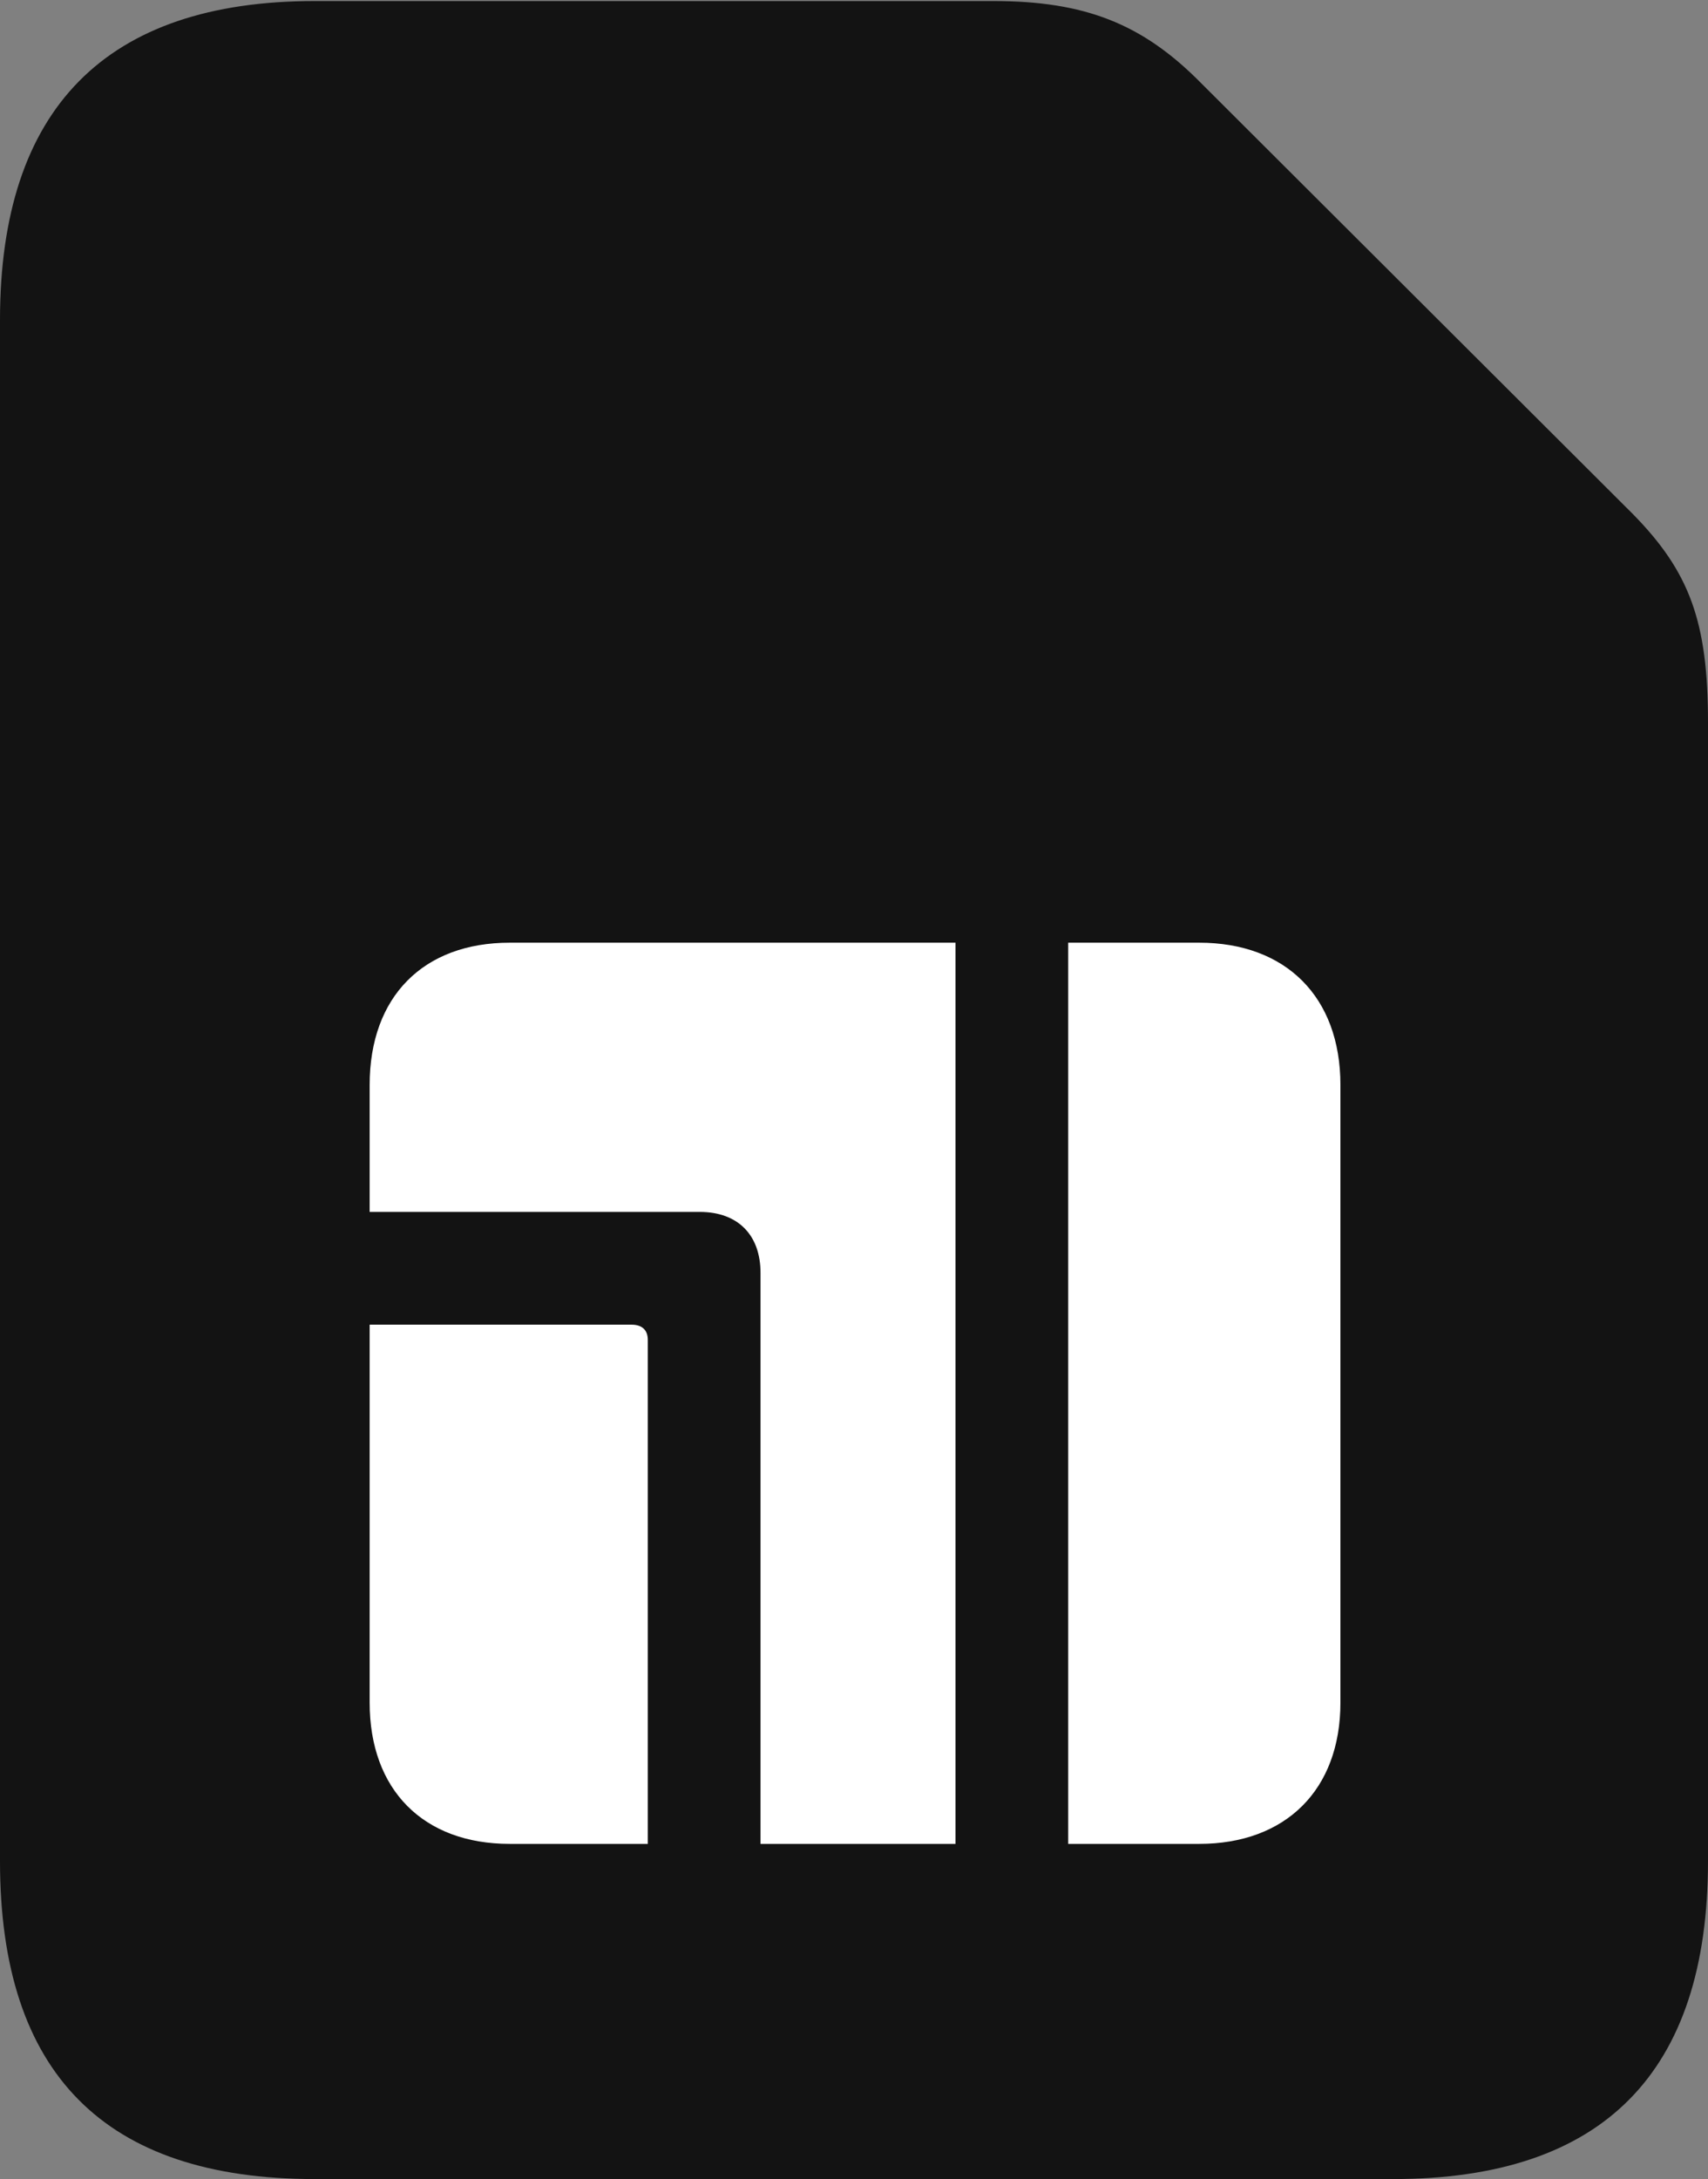 <?xml version="1.0" encoding="UTF-8"?>
<!--Generator: Apple Native CoreSVG 175.5-->
<!DOCTYPE svg
PUBLIC "-//W3C//DTD SVG 1.1//EN"
       "http://www.w3.org/Graphics/SVG/1.1/DTD/svg11.dtd">
<svg version="1.1" xmlns="http://www.w3.org/2000/svg" xmlns:xlink="http://www.w3.org/1999/xlink" width="16.426" height="20.947">
 <rect width="100%" height="100%" fill="#808080" stroke="none"/>
 <g>
  <rect height="20.947" opacity="0" width="16.426" x="0" y="0"/>
  <path d="M3.027 20.947L13.398 20.947C15.42 20.947 16.426 19.922 16.426 17.891L16.426 6.943C16.426 5.977 16.25 5.498 15.703 4.941L11.553 0.801C10.986 0.225 10.43 0.01 9.551 0.01L3.027 0.01C1.016 0.01 0 1.045 0 3.076L0 17.891C0 19.932 1.006 20.947 3.027 20.947Z" fill="#000000" fill-opacity="0.85"/>
  <path d="M3.555 16.367L3.555 12.734L6.074 12.734C6.172 12.734 6.23 12.783 6.23 12.881L6.23 17.725L4.902 17.725C4.072 17.725 3.555 17.207 3.555 16.367ZM3.555 11.65L3.555 10.43C3.555 9.58 4.072 9.062 4.902 9.062L9.189 9.062L9.189 17.725L7.314 17.725L7.314 12.236C7.314 11.875 7.1 11.65 6.729 11.65ZM10.273 17.725L10.273 9.062L11.533 9.062C12.363 9.062 12.891 9.58 12.891 10.43L12.891 16.367C12.891 17.207 12.363 17.725 11.533 17.725Z" fill="#ffffff"/>
 </g>
</svg>
